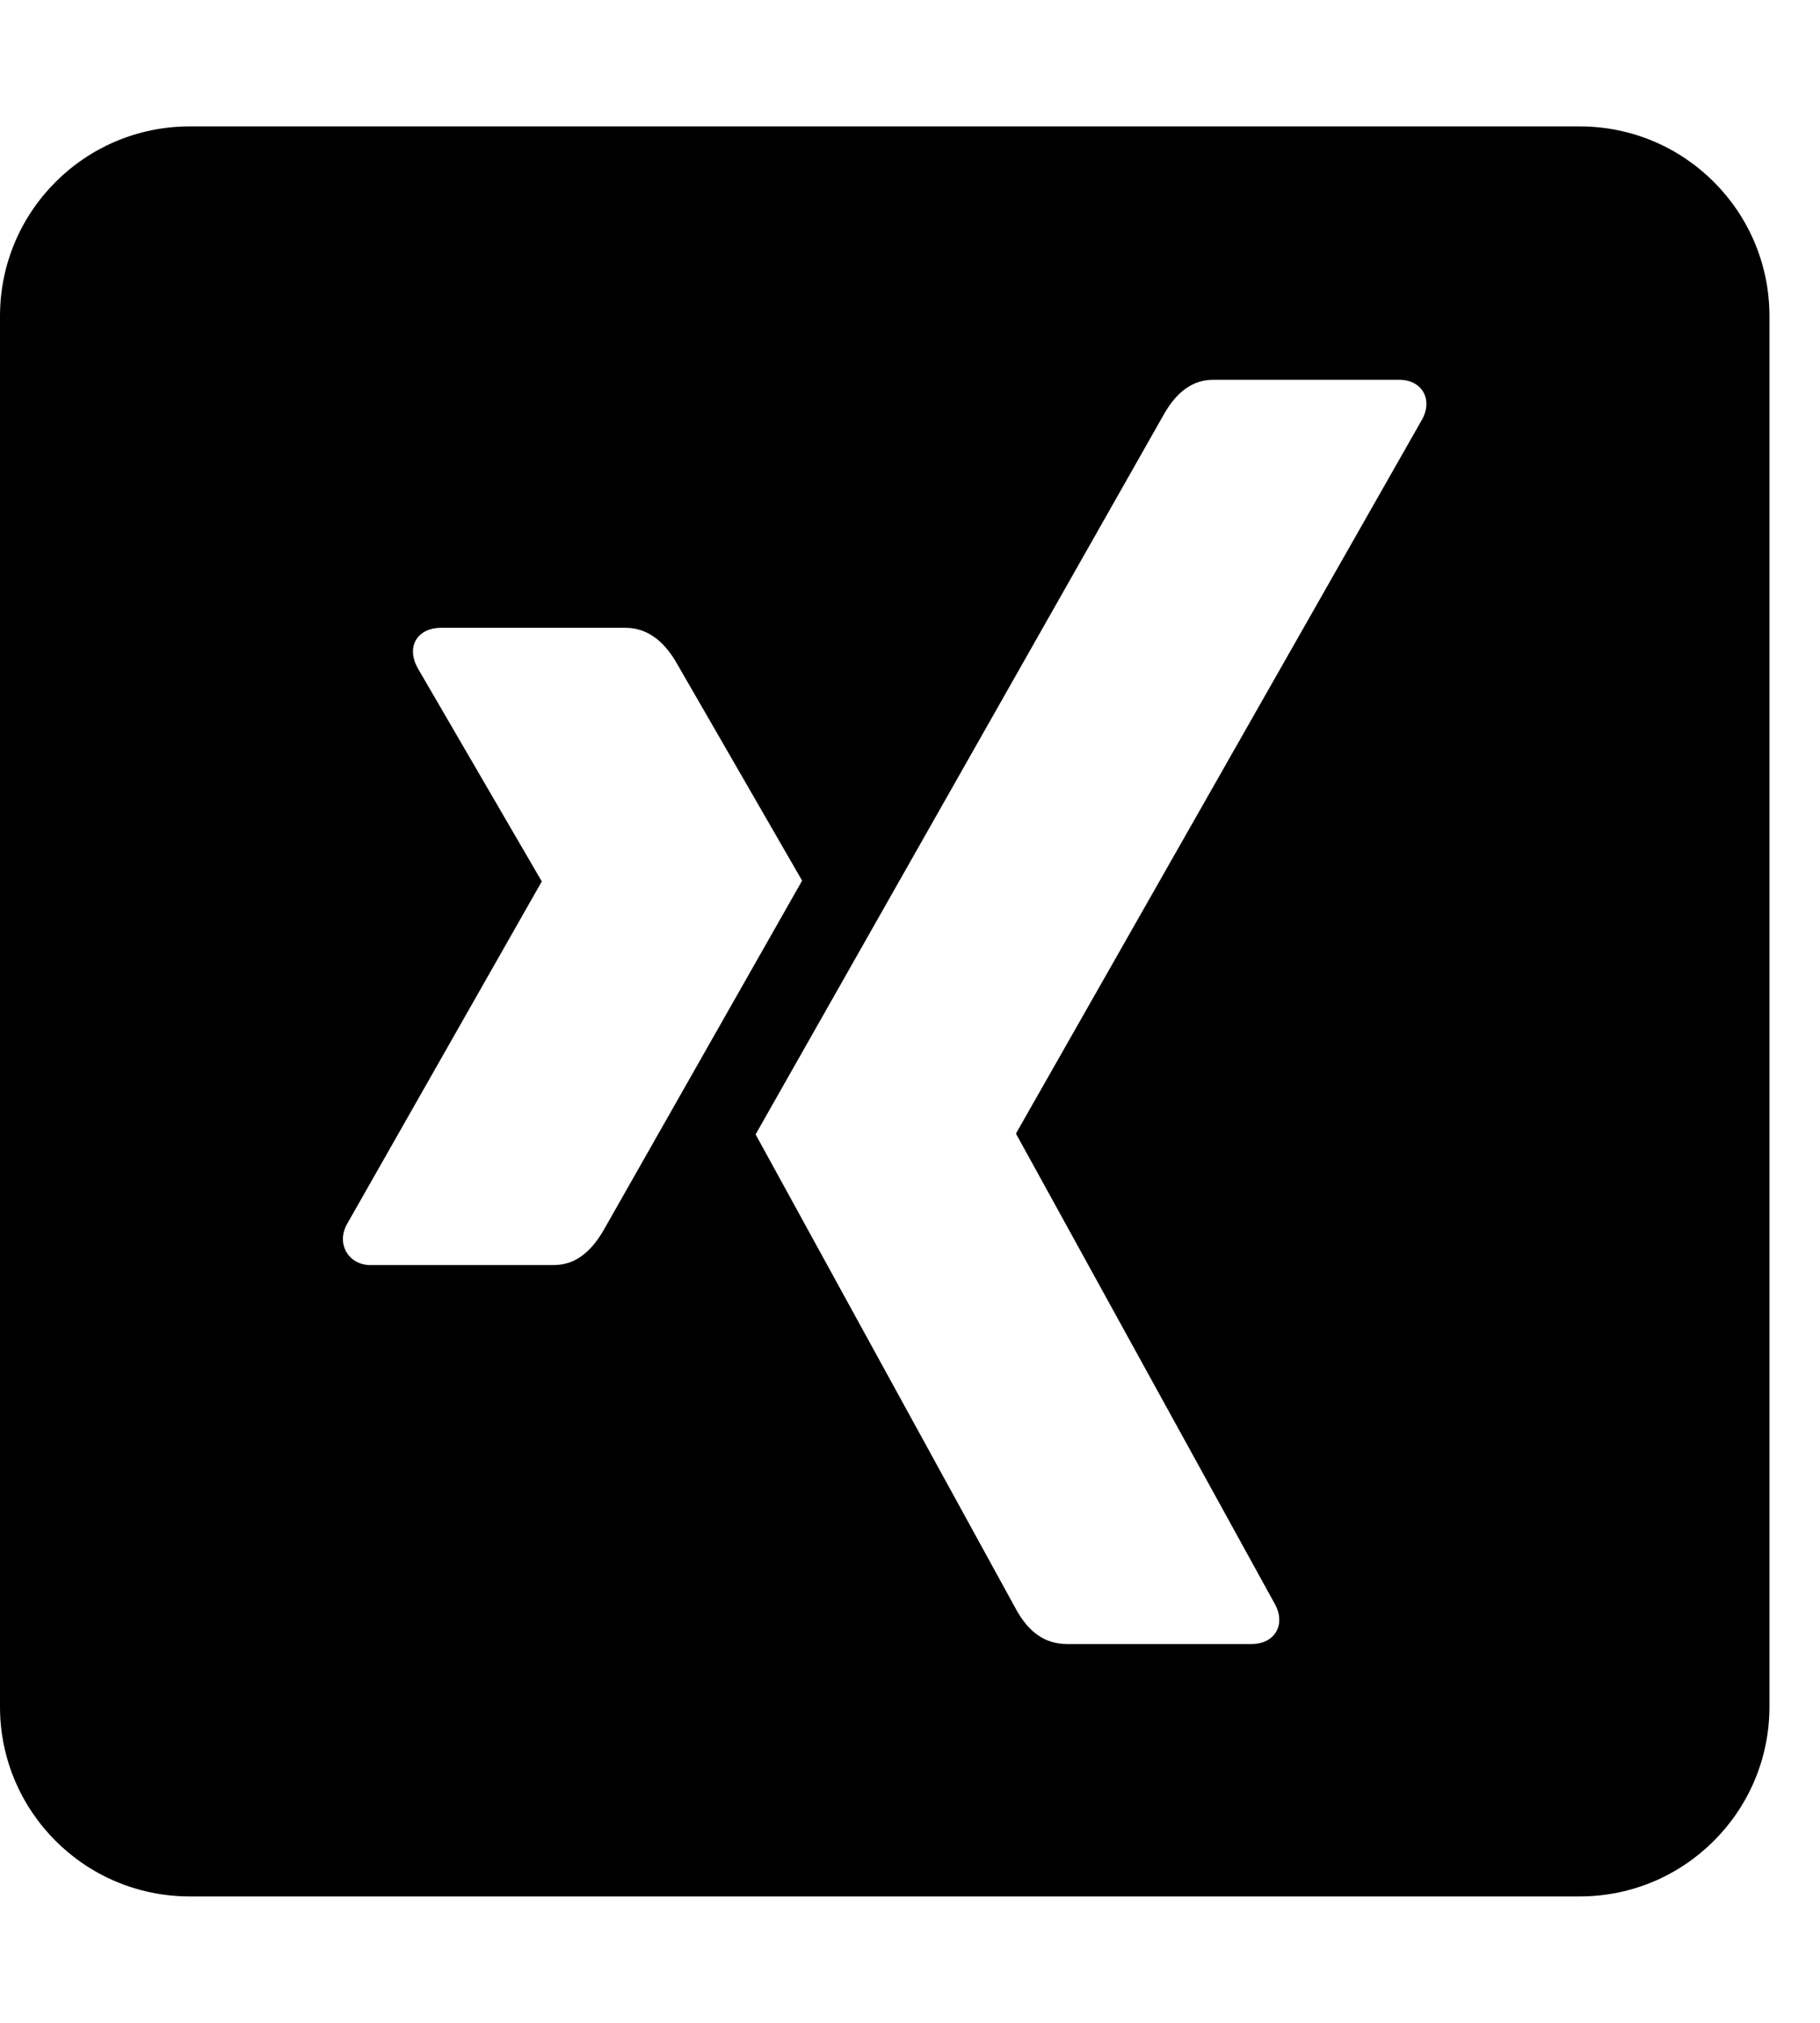 <!-- Generated by IcoMoon.io -->
<svg version="1.1" xmlns="http://www.w3.org/2000/svg" width="18" height="20" viewBox="0 0 18 20">
<title>xing-square</title>
<path d="M15.625 1.25h-13.75c-1.035 0-1.875 0.84-1.875 1.875v13.75c0 1.035 0.84 1.875 1.875 1.875h13.75c1.035 0 1.875-0.84 1.875-1.875v-13.75c0-1.035-0.84-1.875-1.875-1.875zM5.484 12.508h-1.82c-0.215 0-0.34-0.207-0.234-0.402l1.926-3.387c0.004 0 0.004-0.004 0-0.008l-1.227-2.109c-0.117-0.219 0.008-0.395 0.234-0.395h1.82c0.203 0 0.371 0.113 0.504 0.34l1.246 2.16c-0.051 0.090-0.703 1.238-1.957 3.445-0.137 0.242-0.301 0.355-0.492 0.355zM14.066 4.145l-4.016 7.059v0.008l2.559 4.648c0.109 0.199 0.004 0.395-0.234 0.395h-1.82c-0.215 0-0.379-0.113-0.504-0.34l-2.578-4.699c0.090-0.16 1.438-2.535 4.039-7.121 0.129-0.227 0.289-0.34 0.488-0.34h1.832c0.223-0.004 0.344 0.184 0.234 0.391z"></path>
</svg>
